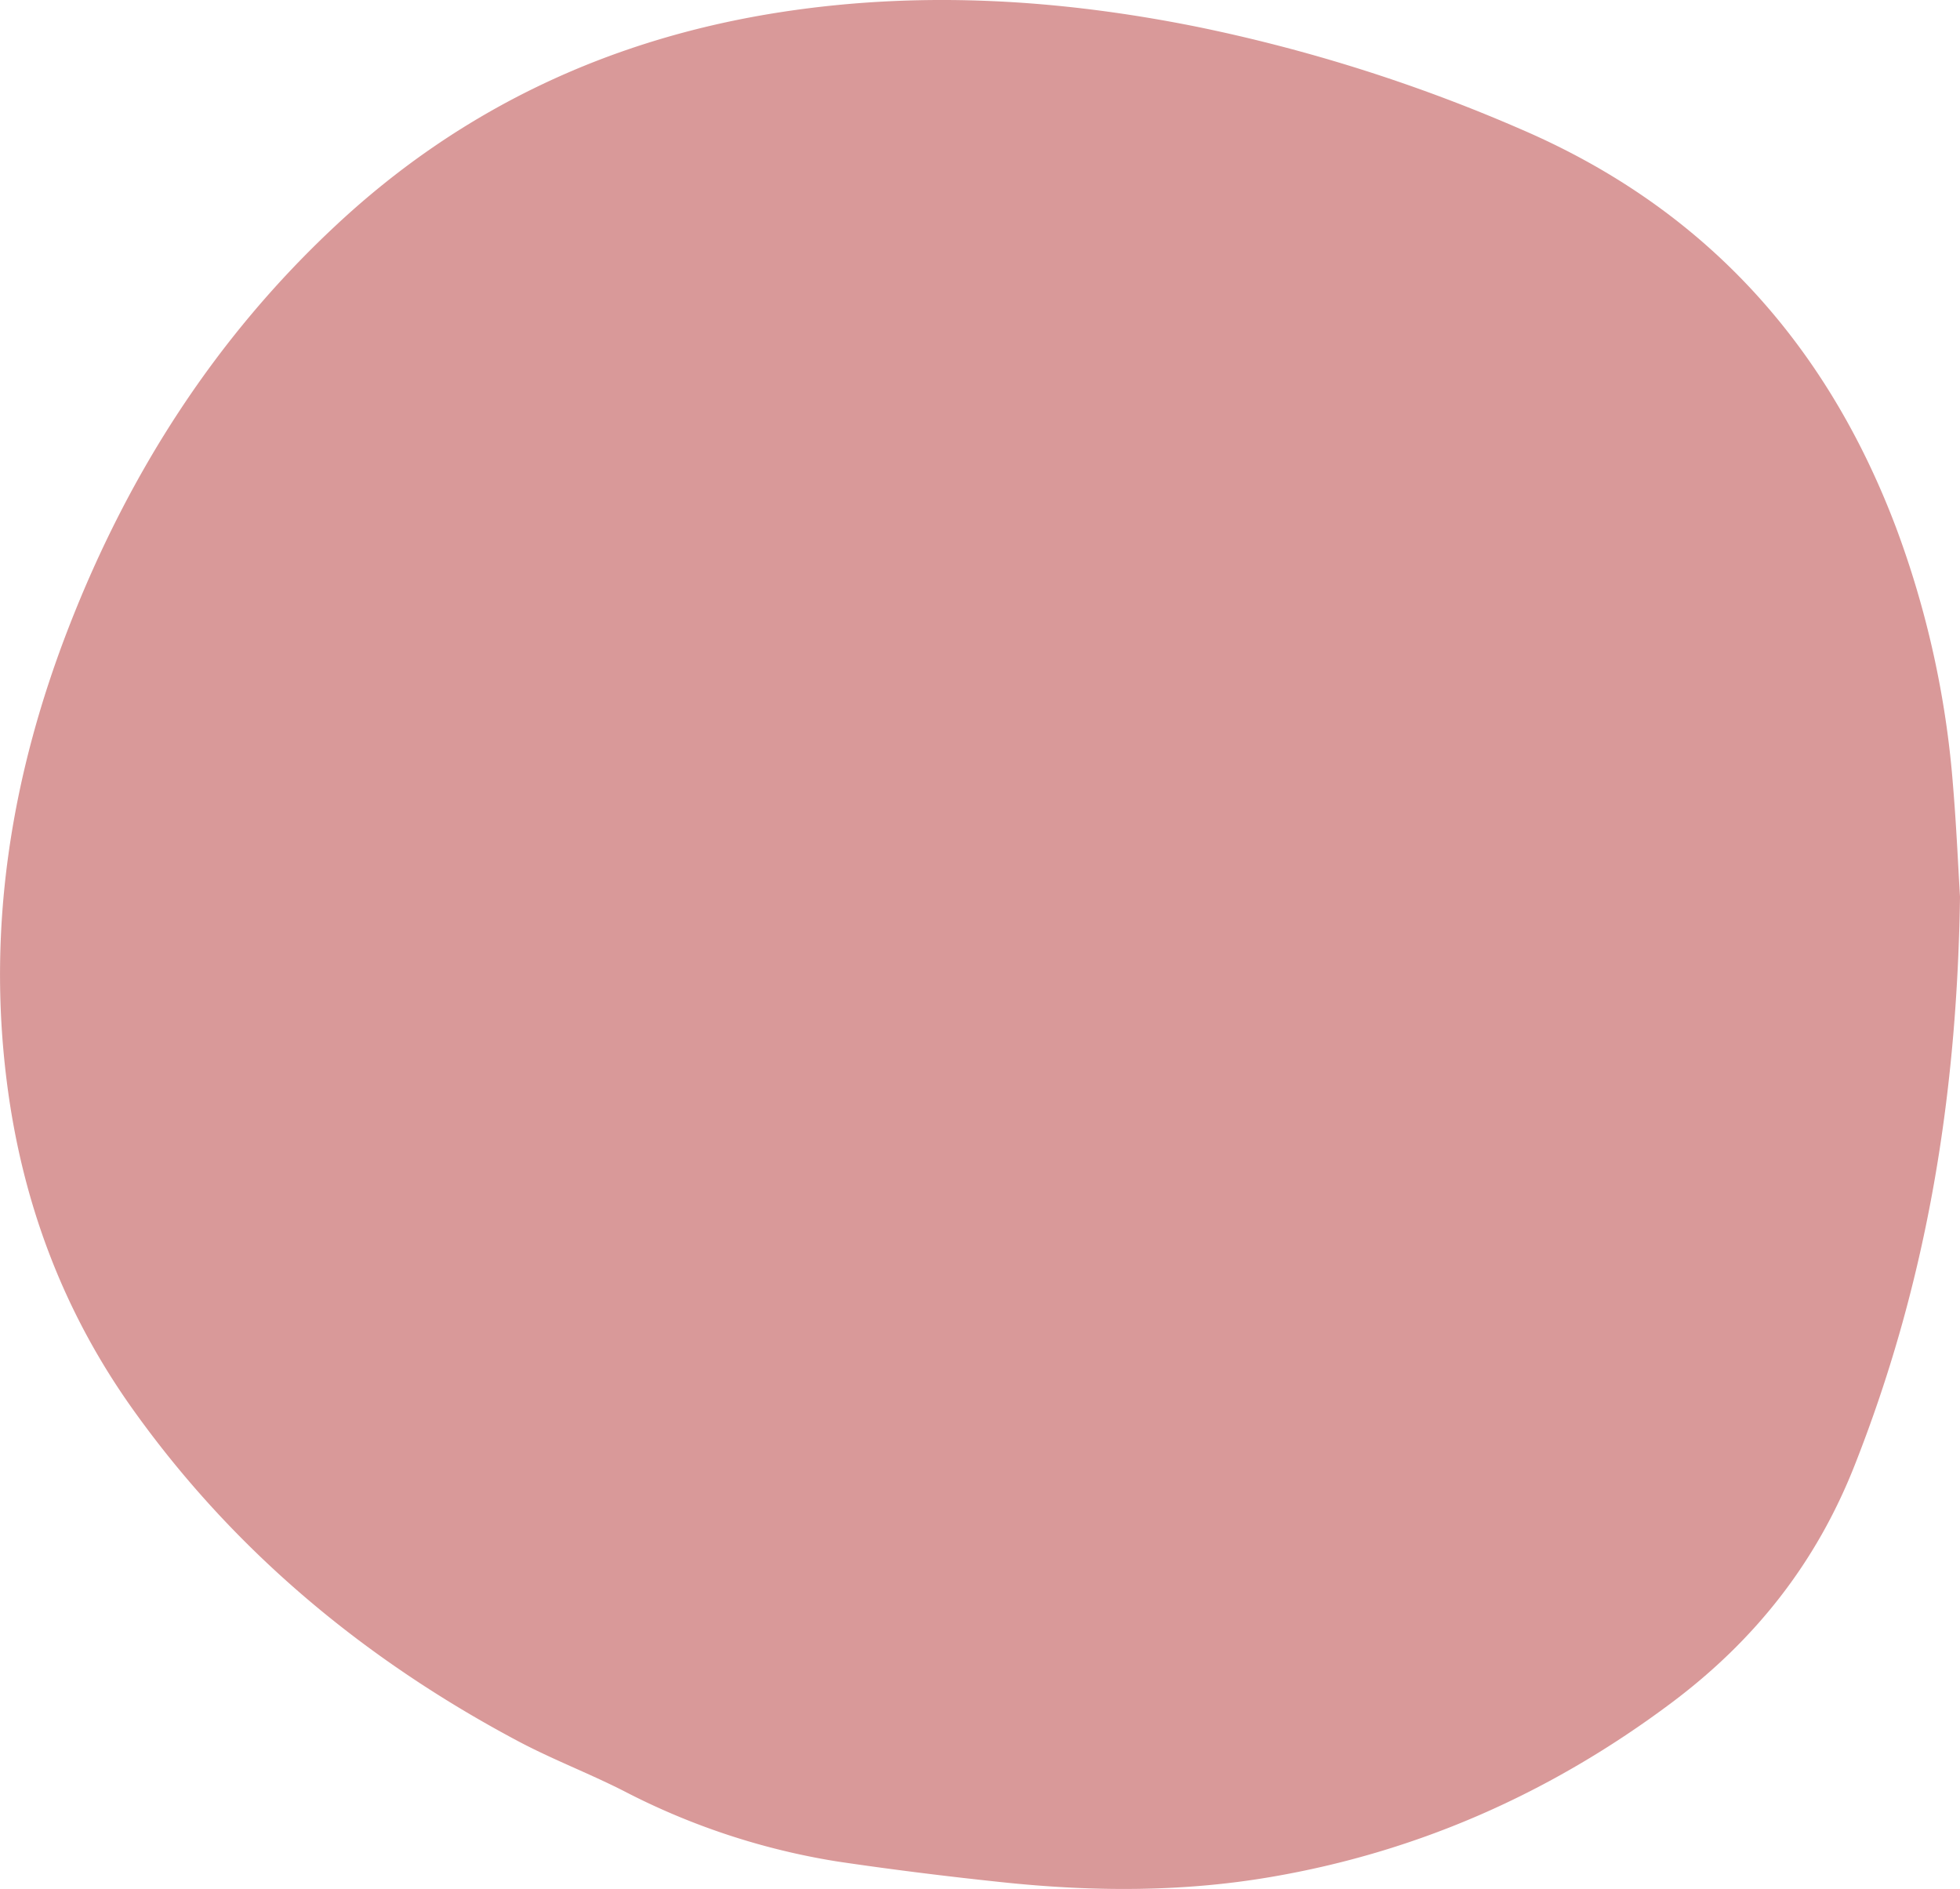 <svg xmlns="http://www.w3.org/2000/svg" width="485.47" height="467.79" viewBox="0 0 485.47 467.79"><defs><style>.cls-1{fill:#d99999;}</style></defs><title>Asset 1</title><g id="Layer_2" data-name="Layer 2"><g id="Layer_2-2" data-name="Layer 2"><path class="cls-1" d="M485.47,222.09c-.76,51.3-8.77,96.89-26.11,140.82-9.52,24.15-24.71,43.34-45.43,58.84-29.78,22.27-62.69,36.88-99.31,43.1-22.09,3.76-44.3,3.61-66.5,1.26C234.54,464.68,221,463,207.49,461a174.19,174.19,0,0,1-52.87-17.41c-8.81-4.49-18.12-8-26.84-12.69-37.81-20.19-70.05-47-95-82.06-17.28-24.29-27.37-51.41-31.1-81C-3.26,228.83,3,191.32,17.16,155,31.89,117.23,53.25,83.78,83,56,114.4,26.59,151.67,9.32,194.1,2.9c34.43-5.21,68.58-3.07,102.57,3.77A404.47,404.47,0,0,1,376.7,32c45.21,19.43,75.57,52.83,92.88,98.52a234,234,0,0,1,14.13,63.64C484.61,204.85,485.07,215.59,485.47,222.09Z"/></g></g></svg>
